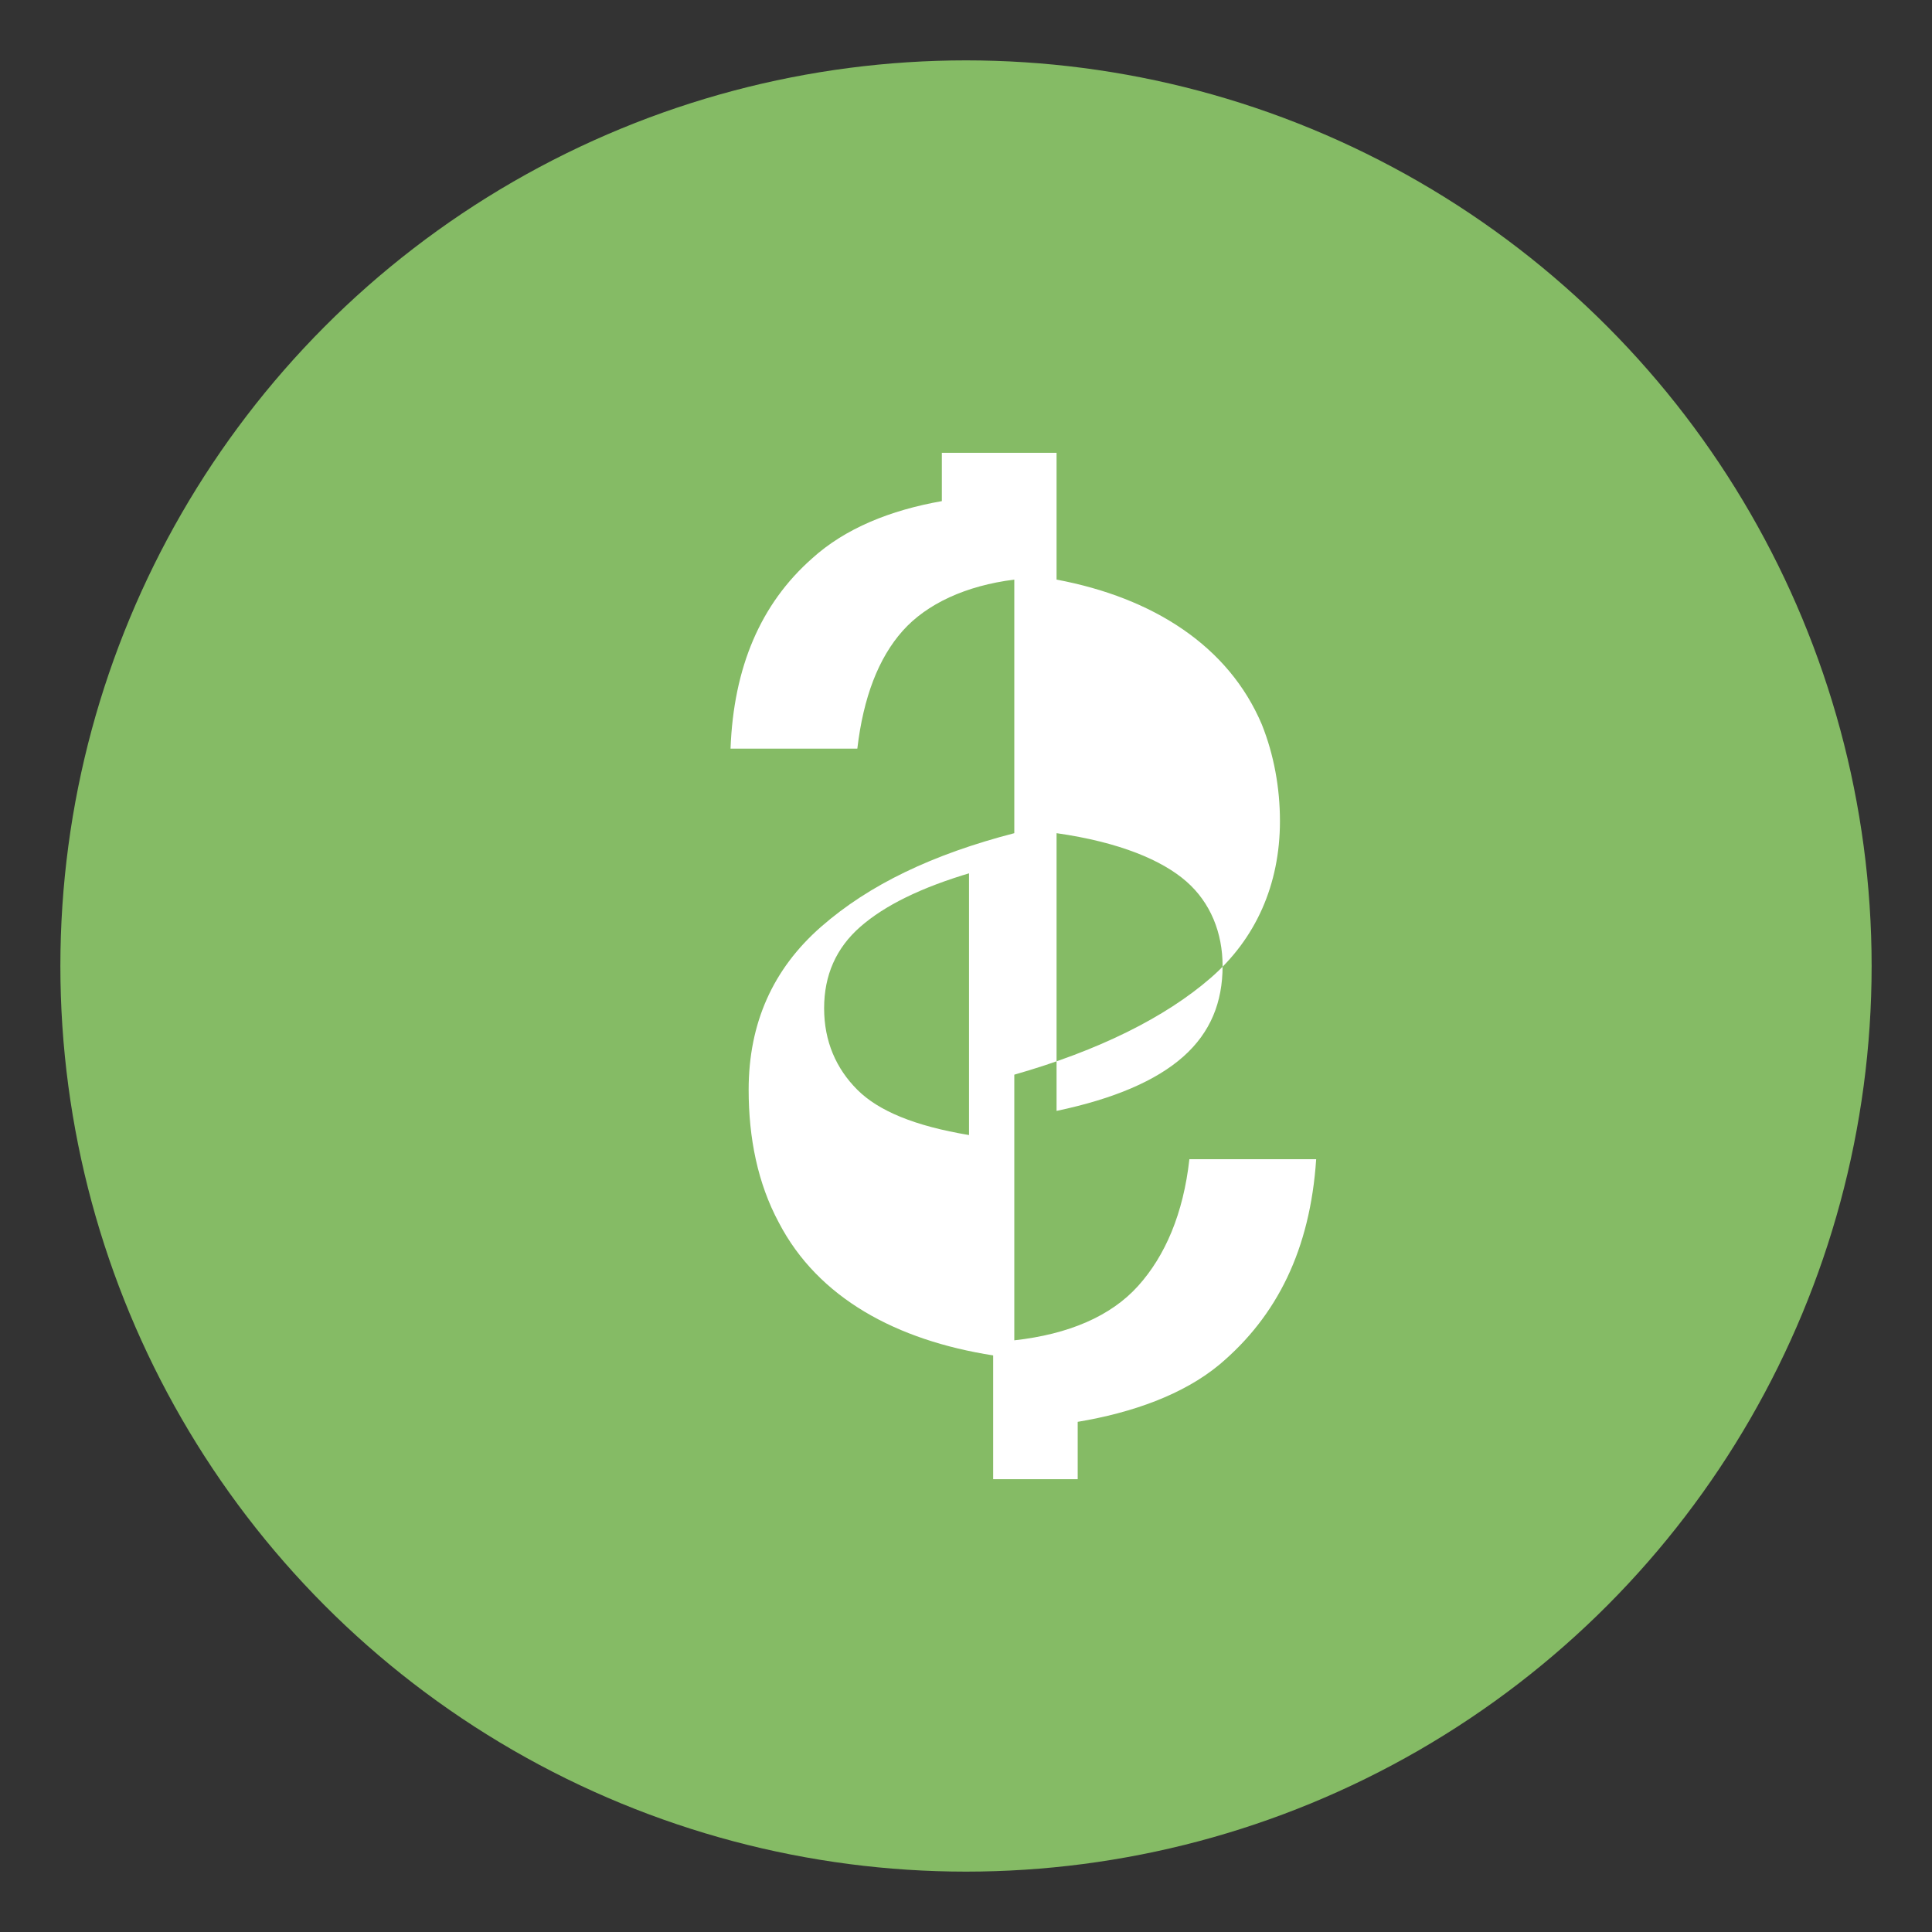 <svg xmlns="http://www.w3.org/2000/svg" viewBox="0 0 64 64">
  <rect x="0" y="0" width="64" height="64" fill="#333333" stroke="none"/>
  <circle cx="32" cy="32" r="30" fill="#85bb65"/>
  <path d="M35 15v4.2c3.2.6 5.7 2.2 6.8 4.8.4 1 .6 2.1.6 3.2 0 2.1-.8 3.9-2.3 5.2-1.5 1.3-3.7 2.4-6.5 3.2v8.8c1.8-.2 3.2-.8 4.1-1.8.9-1 1.5-2.4 1.7-4.2h4.2c-.2 3-1.3 5.2-3.2 6.8-1.2 1-2.9 1.6-4.7 1.9V49h-2.8v-4.1c-3.2-.5-5.8-1.9-7.1-4.4-.7-1.3-1-2.8-1-4.4 0-2.2.8-4 2.4-5.4 1.6-1.4 3.7-2.4 6.4-3.1v-8.4c-1.6.2-2.9.8-3.7 1.7-.8.9-1.3 2.2-1.5 3.9h-4.2c.1-2.7 1-4.8 2.7-6.3 1.1-1 2.6-1.6 4.3-1.9V15h2.8zm-2.8 13.9c-1.7.5-2.9 1.1-3.7 1.8-.8.7-1.2 1.6-1.2 2.7 0 1.1.4 2 1.1 2.7.7.7 1.9 1.2 3.7 1.5v-8.7zm2.8 7.9c1.9-.4 3.3-1 4.2-1.8.9-.8 1.3-1.8 1.3-3 0-1.1-.4-2.1-1.2-2.8-.8-.7-2.2-1.3-4.3-1.6v9.2z" fill="#ffffff"/>
</svg>
